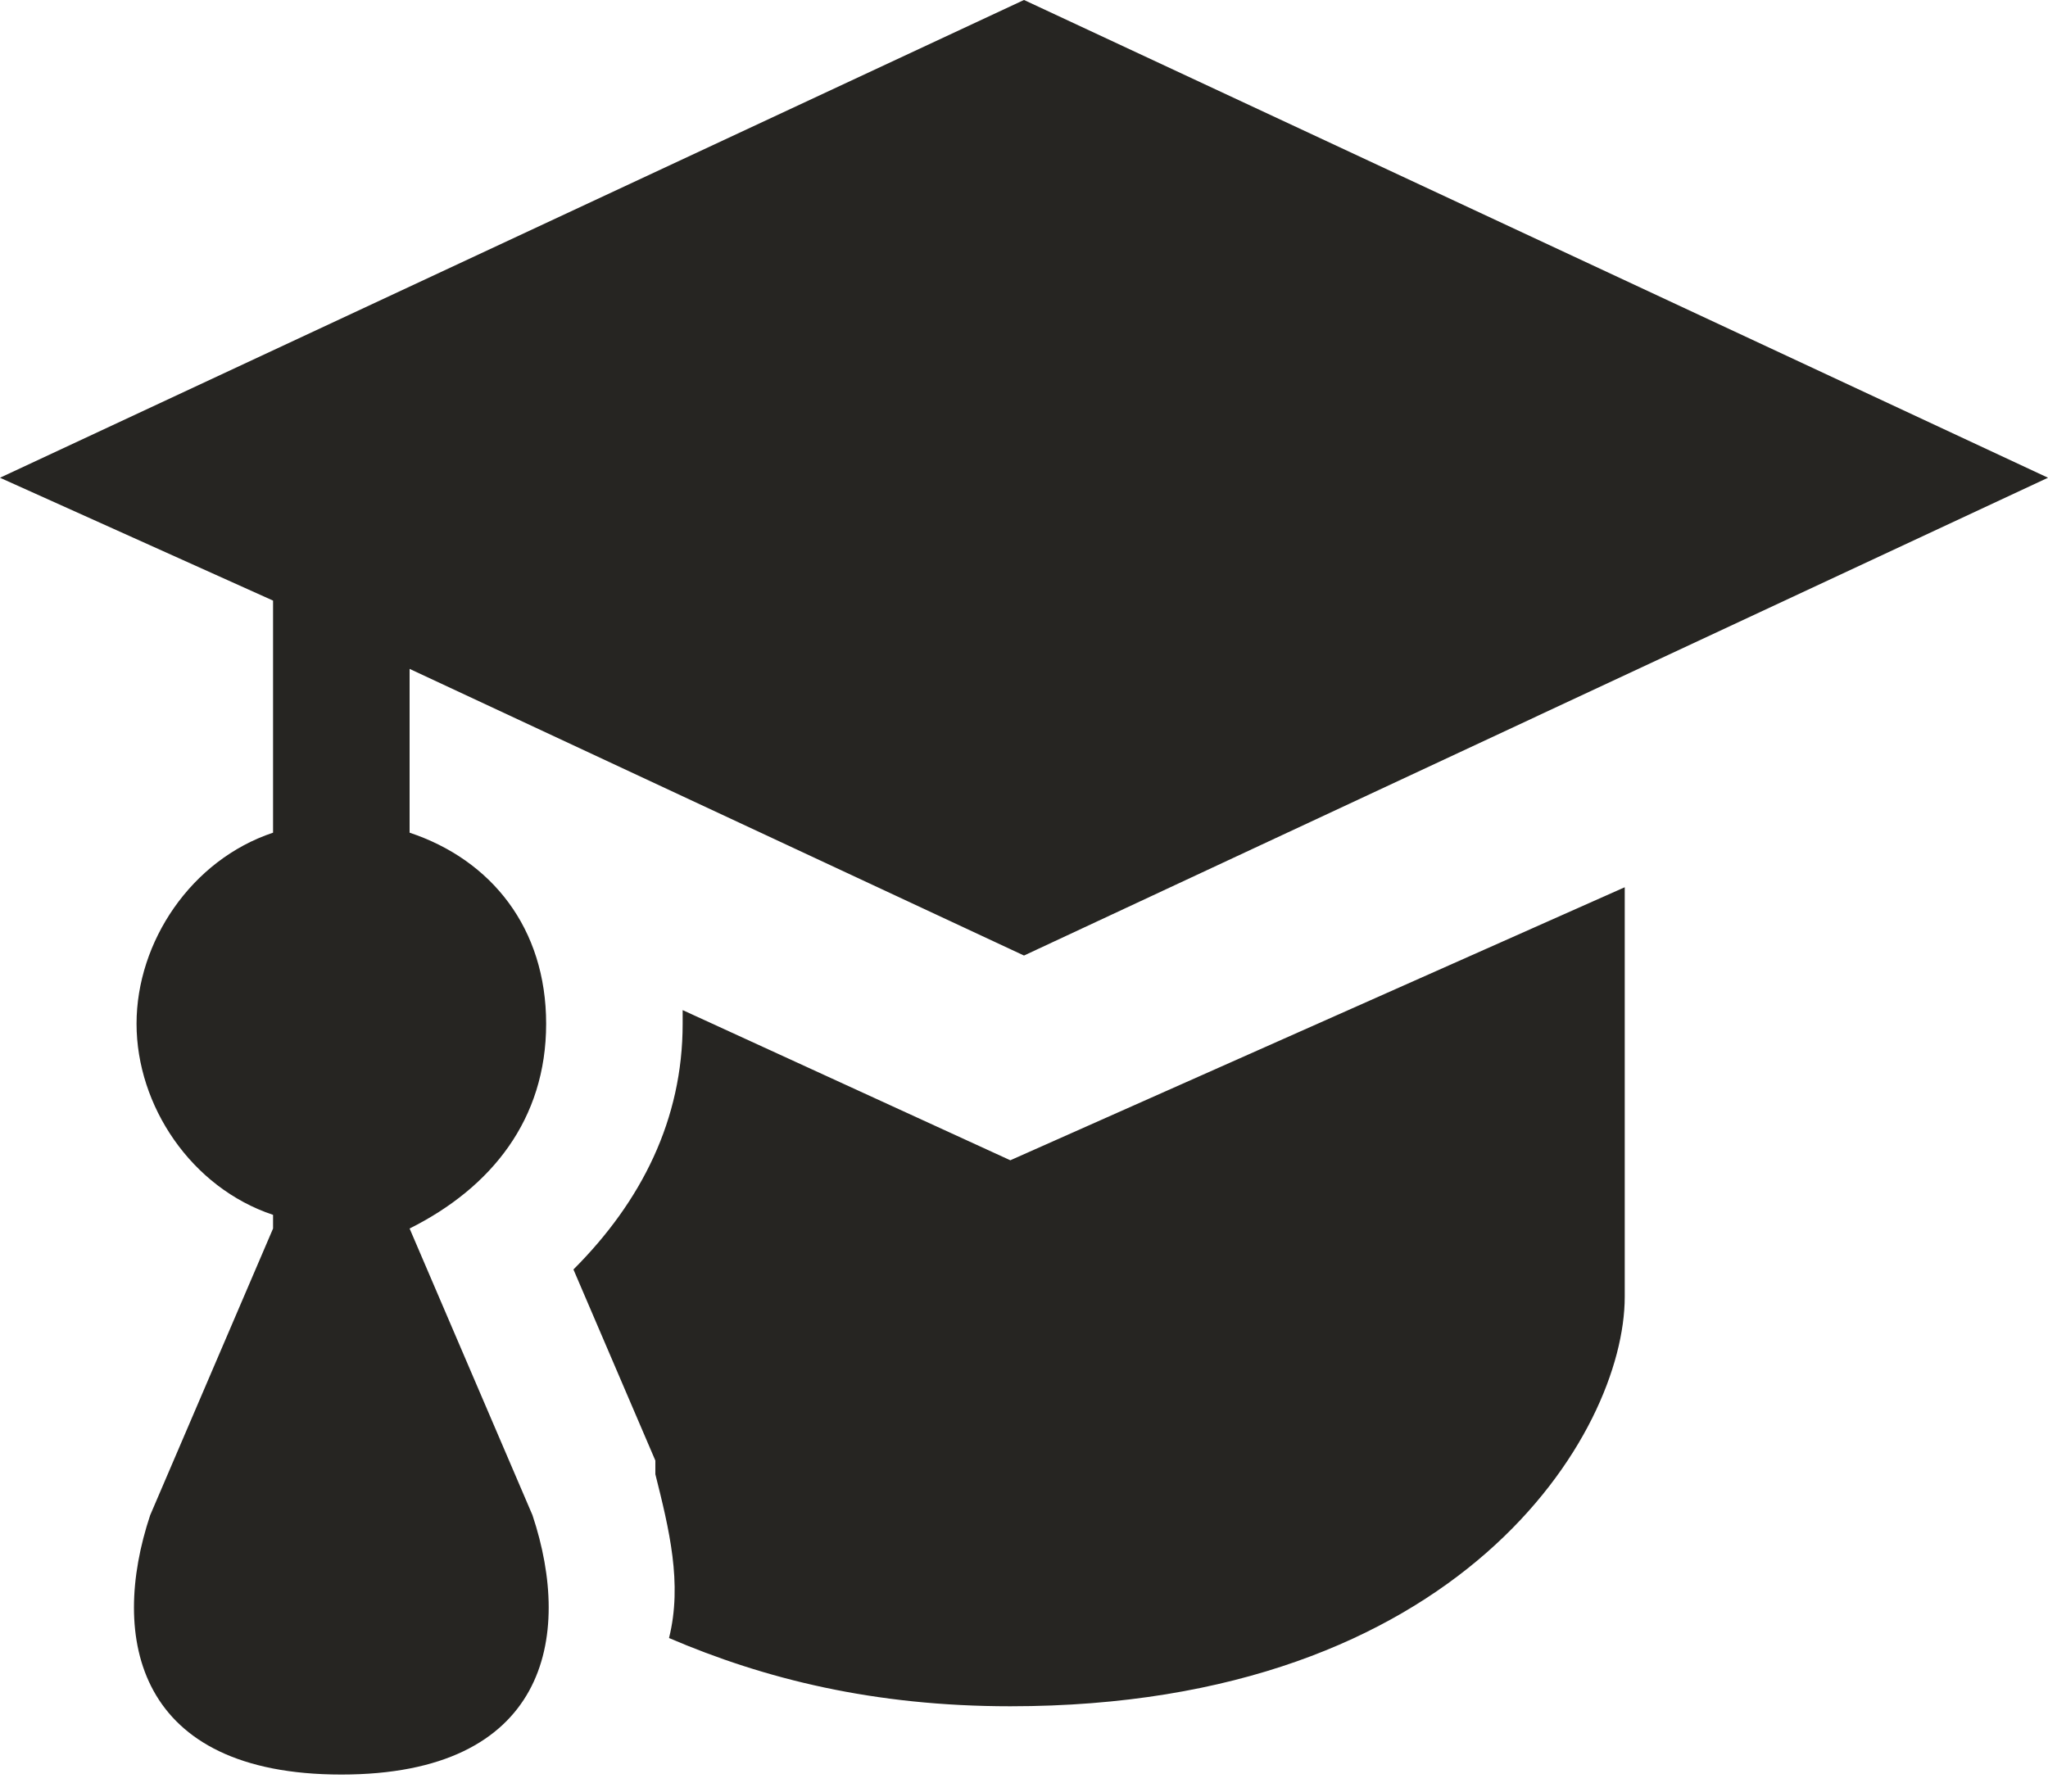 <svg width="64" height="56" viewBox="0 0 64 56" fill="none" xmlns="http://www.w3.org/2000/svg">
<path d="M32 0L0 14.933L8.533 18.773V26.027C5.973 26.88 4.267 29.44 4.267 32C4.267 34.56 5.973 37.12 8.533 37.973V38.4L4.693 47.36C3.413 51.2 4.267 55.467 10.667 55.467C17.067 55.467 17.92 51.2 16.64 47.36L12.8 38.4C15.36 37.12 17.067 34.987 17.067 32C17.067 29.013 15.36 26.88 12.8 26.027V20.907L32 29.867L64 14.933L32 0ZM50.773 27.733L31.573 36.267L21.333 31.573V32C21.333 34.987 20.053 37.547 17.92 39.68L20.48 45.653V46.08C20.907 47.787 21.333 49.493 20.907 51.2C23.893 52.48 27.307 53.333 31.573 53.333C45.653 53.333 50.773 44.8 50.773 40.533V27.733Z" fill="#262522"/>
</svg>
